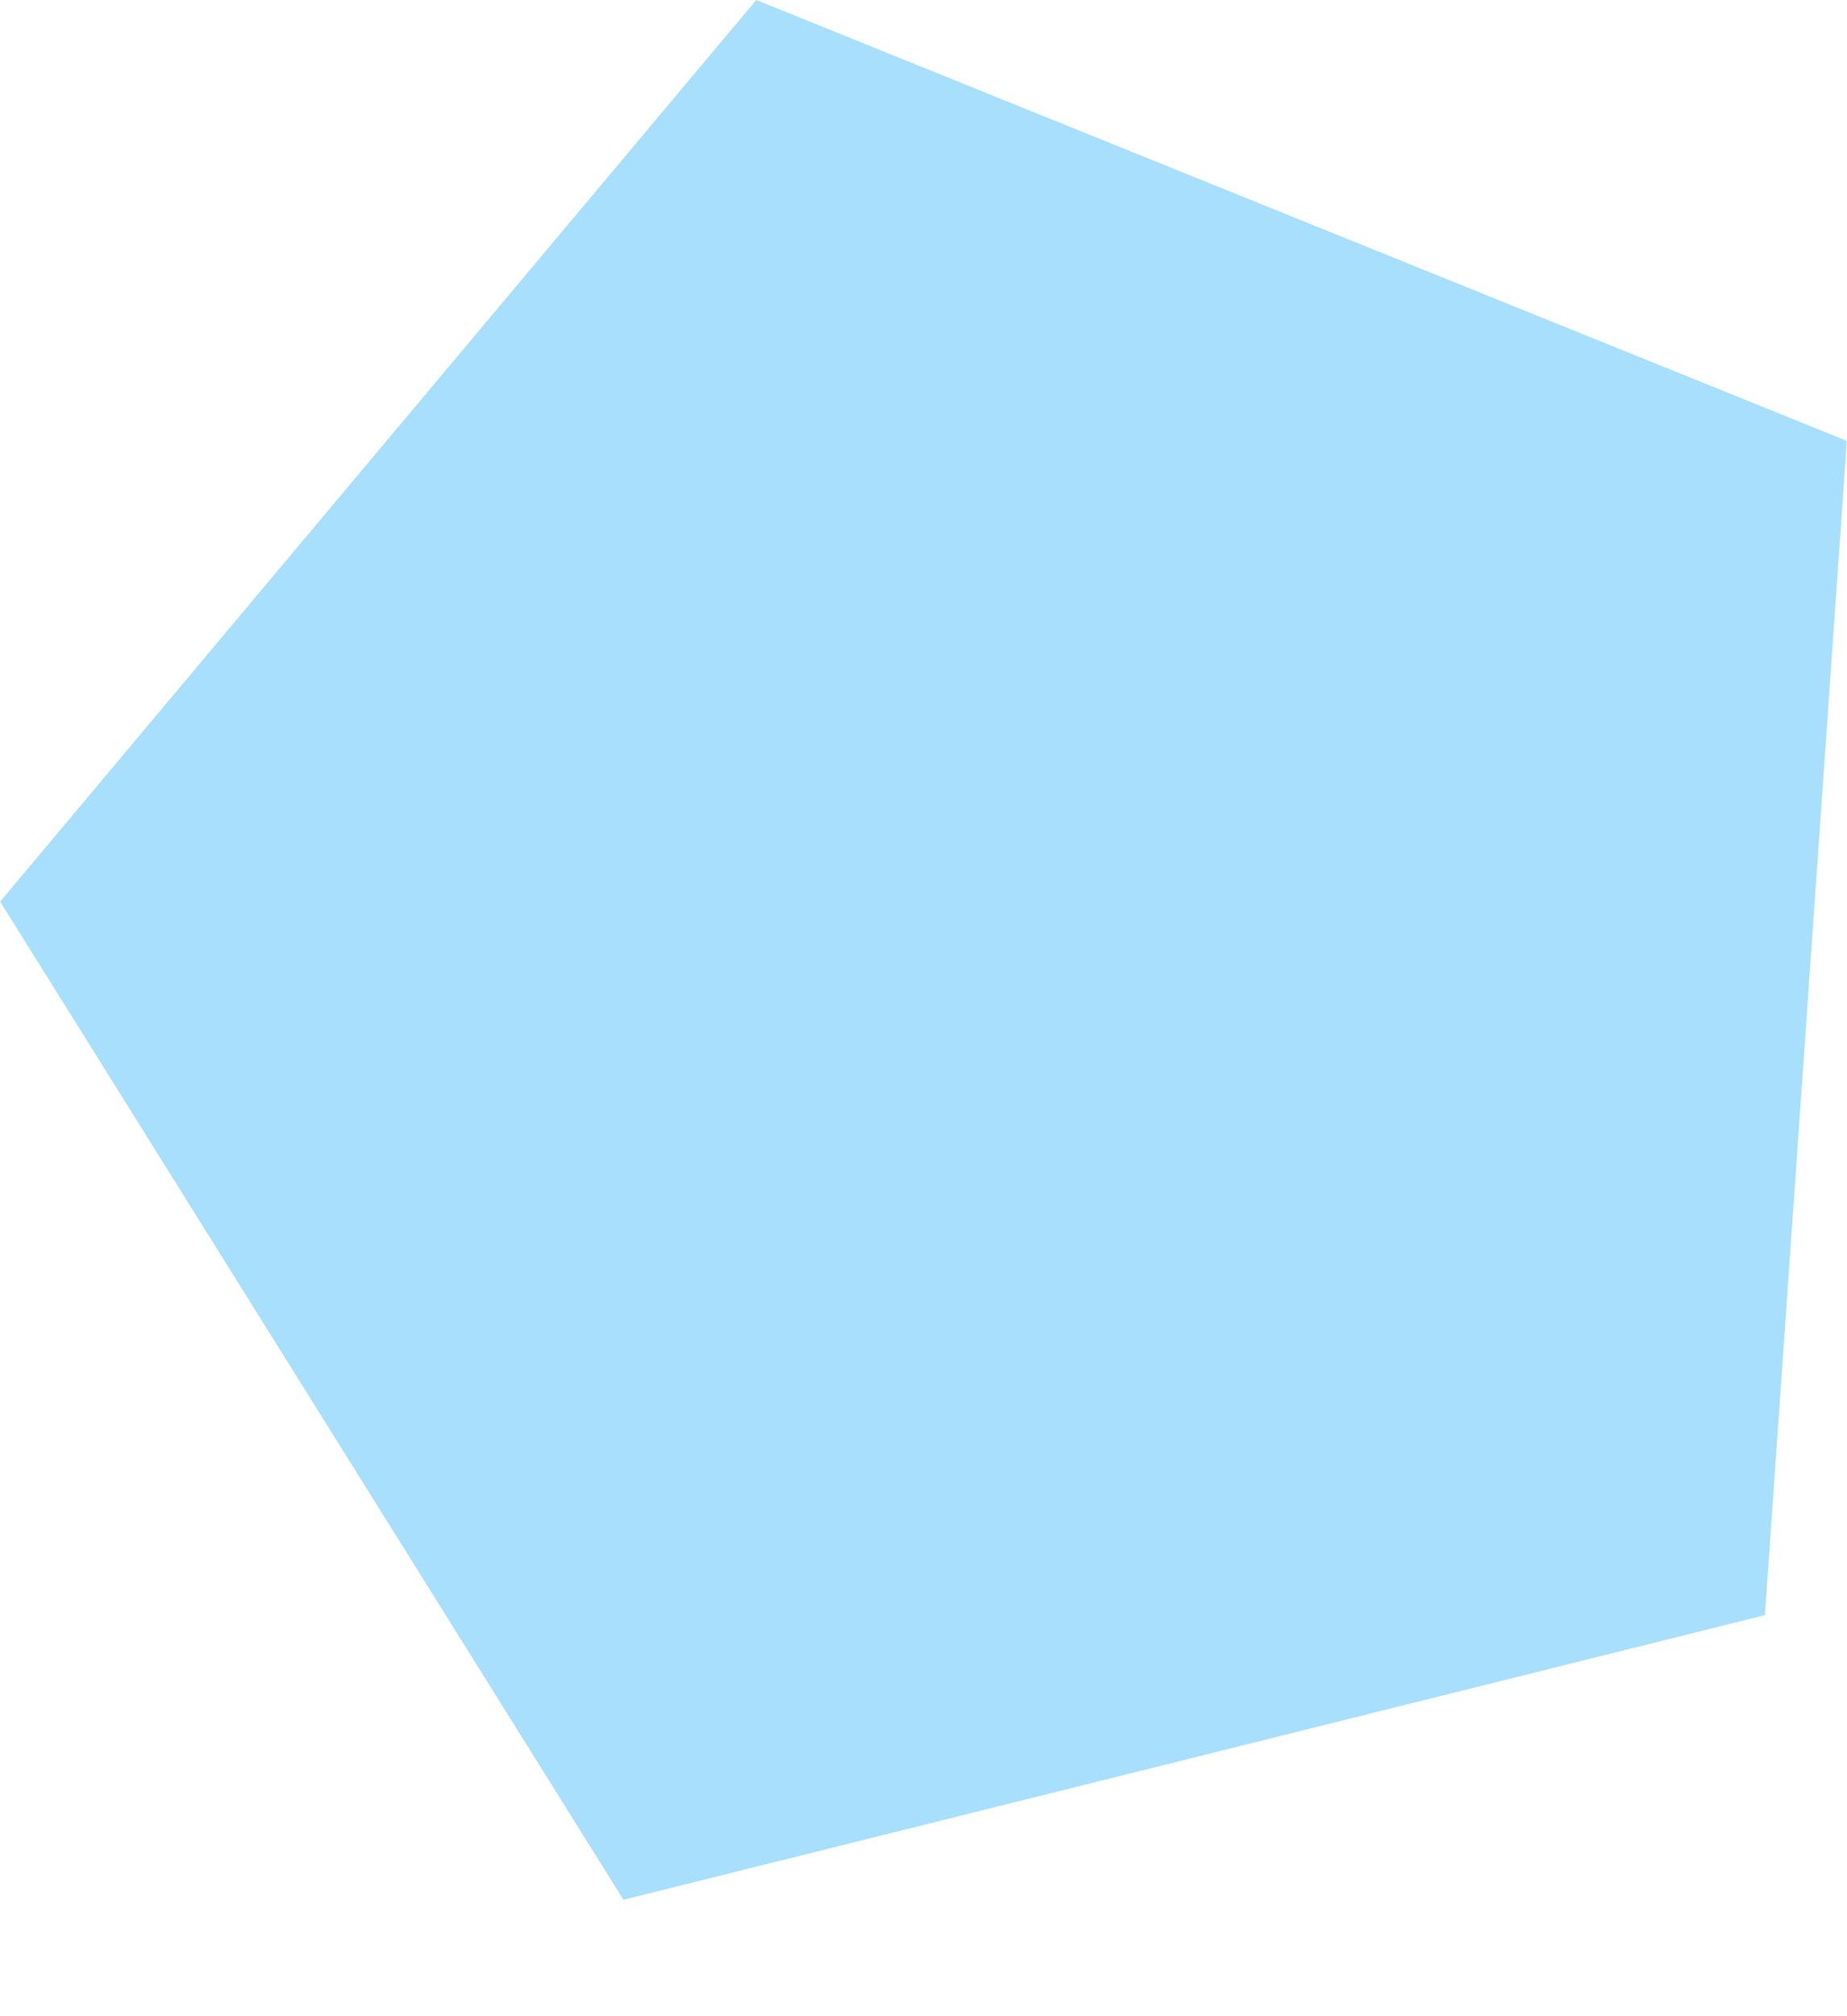 <svg width="11" height="12" viewBox="0 0 11 12" fill="none" xmlns="http://www.w3.org/2000/svg">
<path d="M10.511 9.613L3.713 11.307L0.001 5.366L4.504 -0L10.999 2.624L10.511 9.613Z" fill="#03A3F5" fill-opacity="0.35"/>
</svg>
